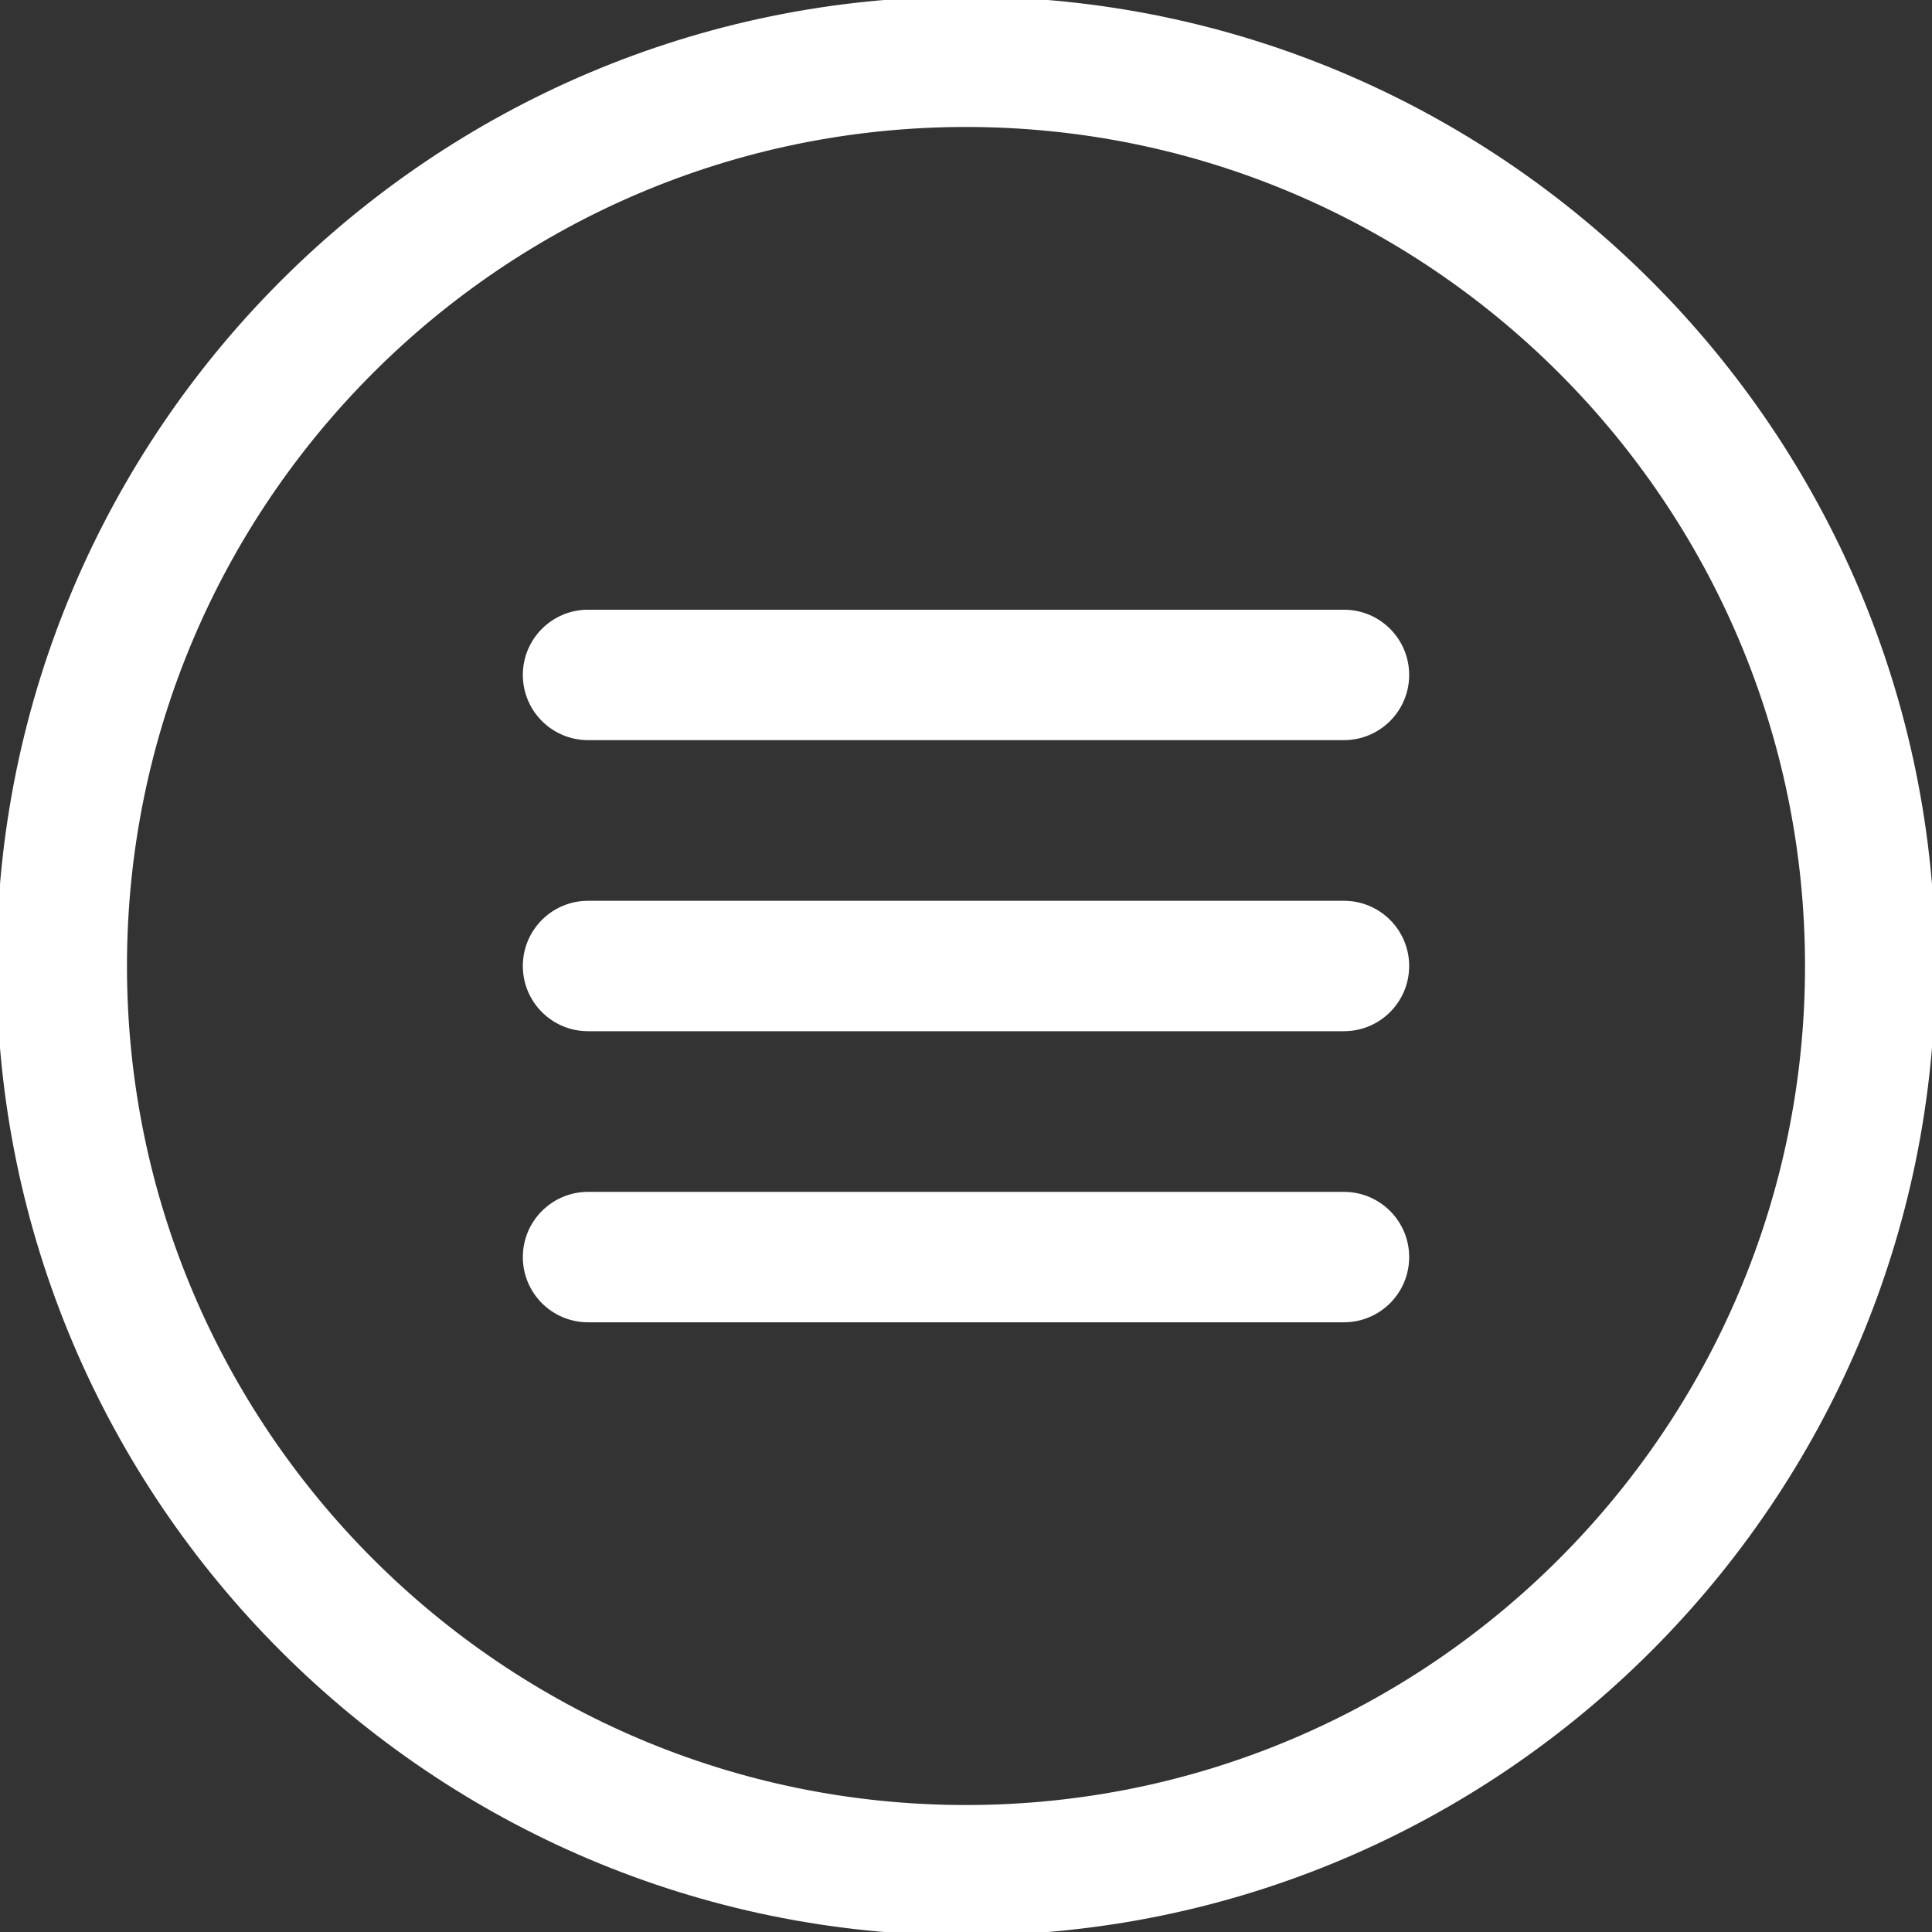 <!DOCTYPE svg PUBLIC "-//W3C//DTD SVG 1.1//EN" "http://www.w3.org/Graphics/SVG/1.1/DTD/svg11.dtd">
<!-- Uploaded to: SVG Repo, www.svgrepo.com, Transformed by: SVG Repo Mixer Tools -->
<svg fill="#ffffff" height="800px" width="800px" version="1.1" id="Capa_1" xmlns="http://www.w3.org/2000/svg" xmlns:xlink="http://www.w3.org/1999/xlink" viewBox="0 0 281.488 281.488" xml:space="preserve" stroke="#ffffff">
<rect x="0" y="0" width="281.488" height="281.488" fill="#333333" stroke="none"/>
<g id="SVGRepo_bgCarrier" stroke-width="0"/>
<g id="SVGRepo_tracerCarrier" stroke-linecap="round" stroke-linejoin="round"/>
<g id="SVGRepo_iconCarrier"> <g> <path d="M140.744,0C63.138,0,0,63.138,0,140.744s63.138,140.744,140.744,140.744s140.744-63.138,140.744-140.744 S218.351,0,140.744,0z M140.744,263.488C73.063,263.488,18,208.426,18,140.744S73.063,18,140.744,18 s122.744,55.063,122.744,122.744S208.426,263.488,140.744,263.488z"/> <path d="M195.813,89.334H85.676c-4.971,0-9,4.029-9,9s4.029,9,9,9h110.137c4.971,0,9-4.029,9-9S200.783,89.334,195.813,89.334z"/> <path d="M195.813,131.744H85.676c-4.971,0-9,4.029-9,9s4.029,9,9,9h110.137c4.971,0,9-4.029,9-9S200.783,131.744,195.813,131.744z"/> <path d="M195.813,174.154H85.676c-4.971,0-9,4.029-9,9s4.029,9,9,9h110.137c4.971,0,9-4.029,9-9S200.783,174.154,195.813,174.154z"/> </g> </g>
</svg>